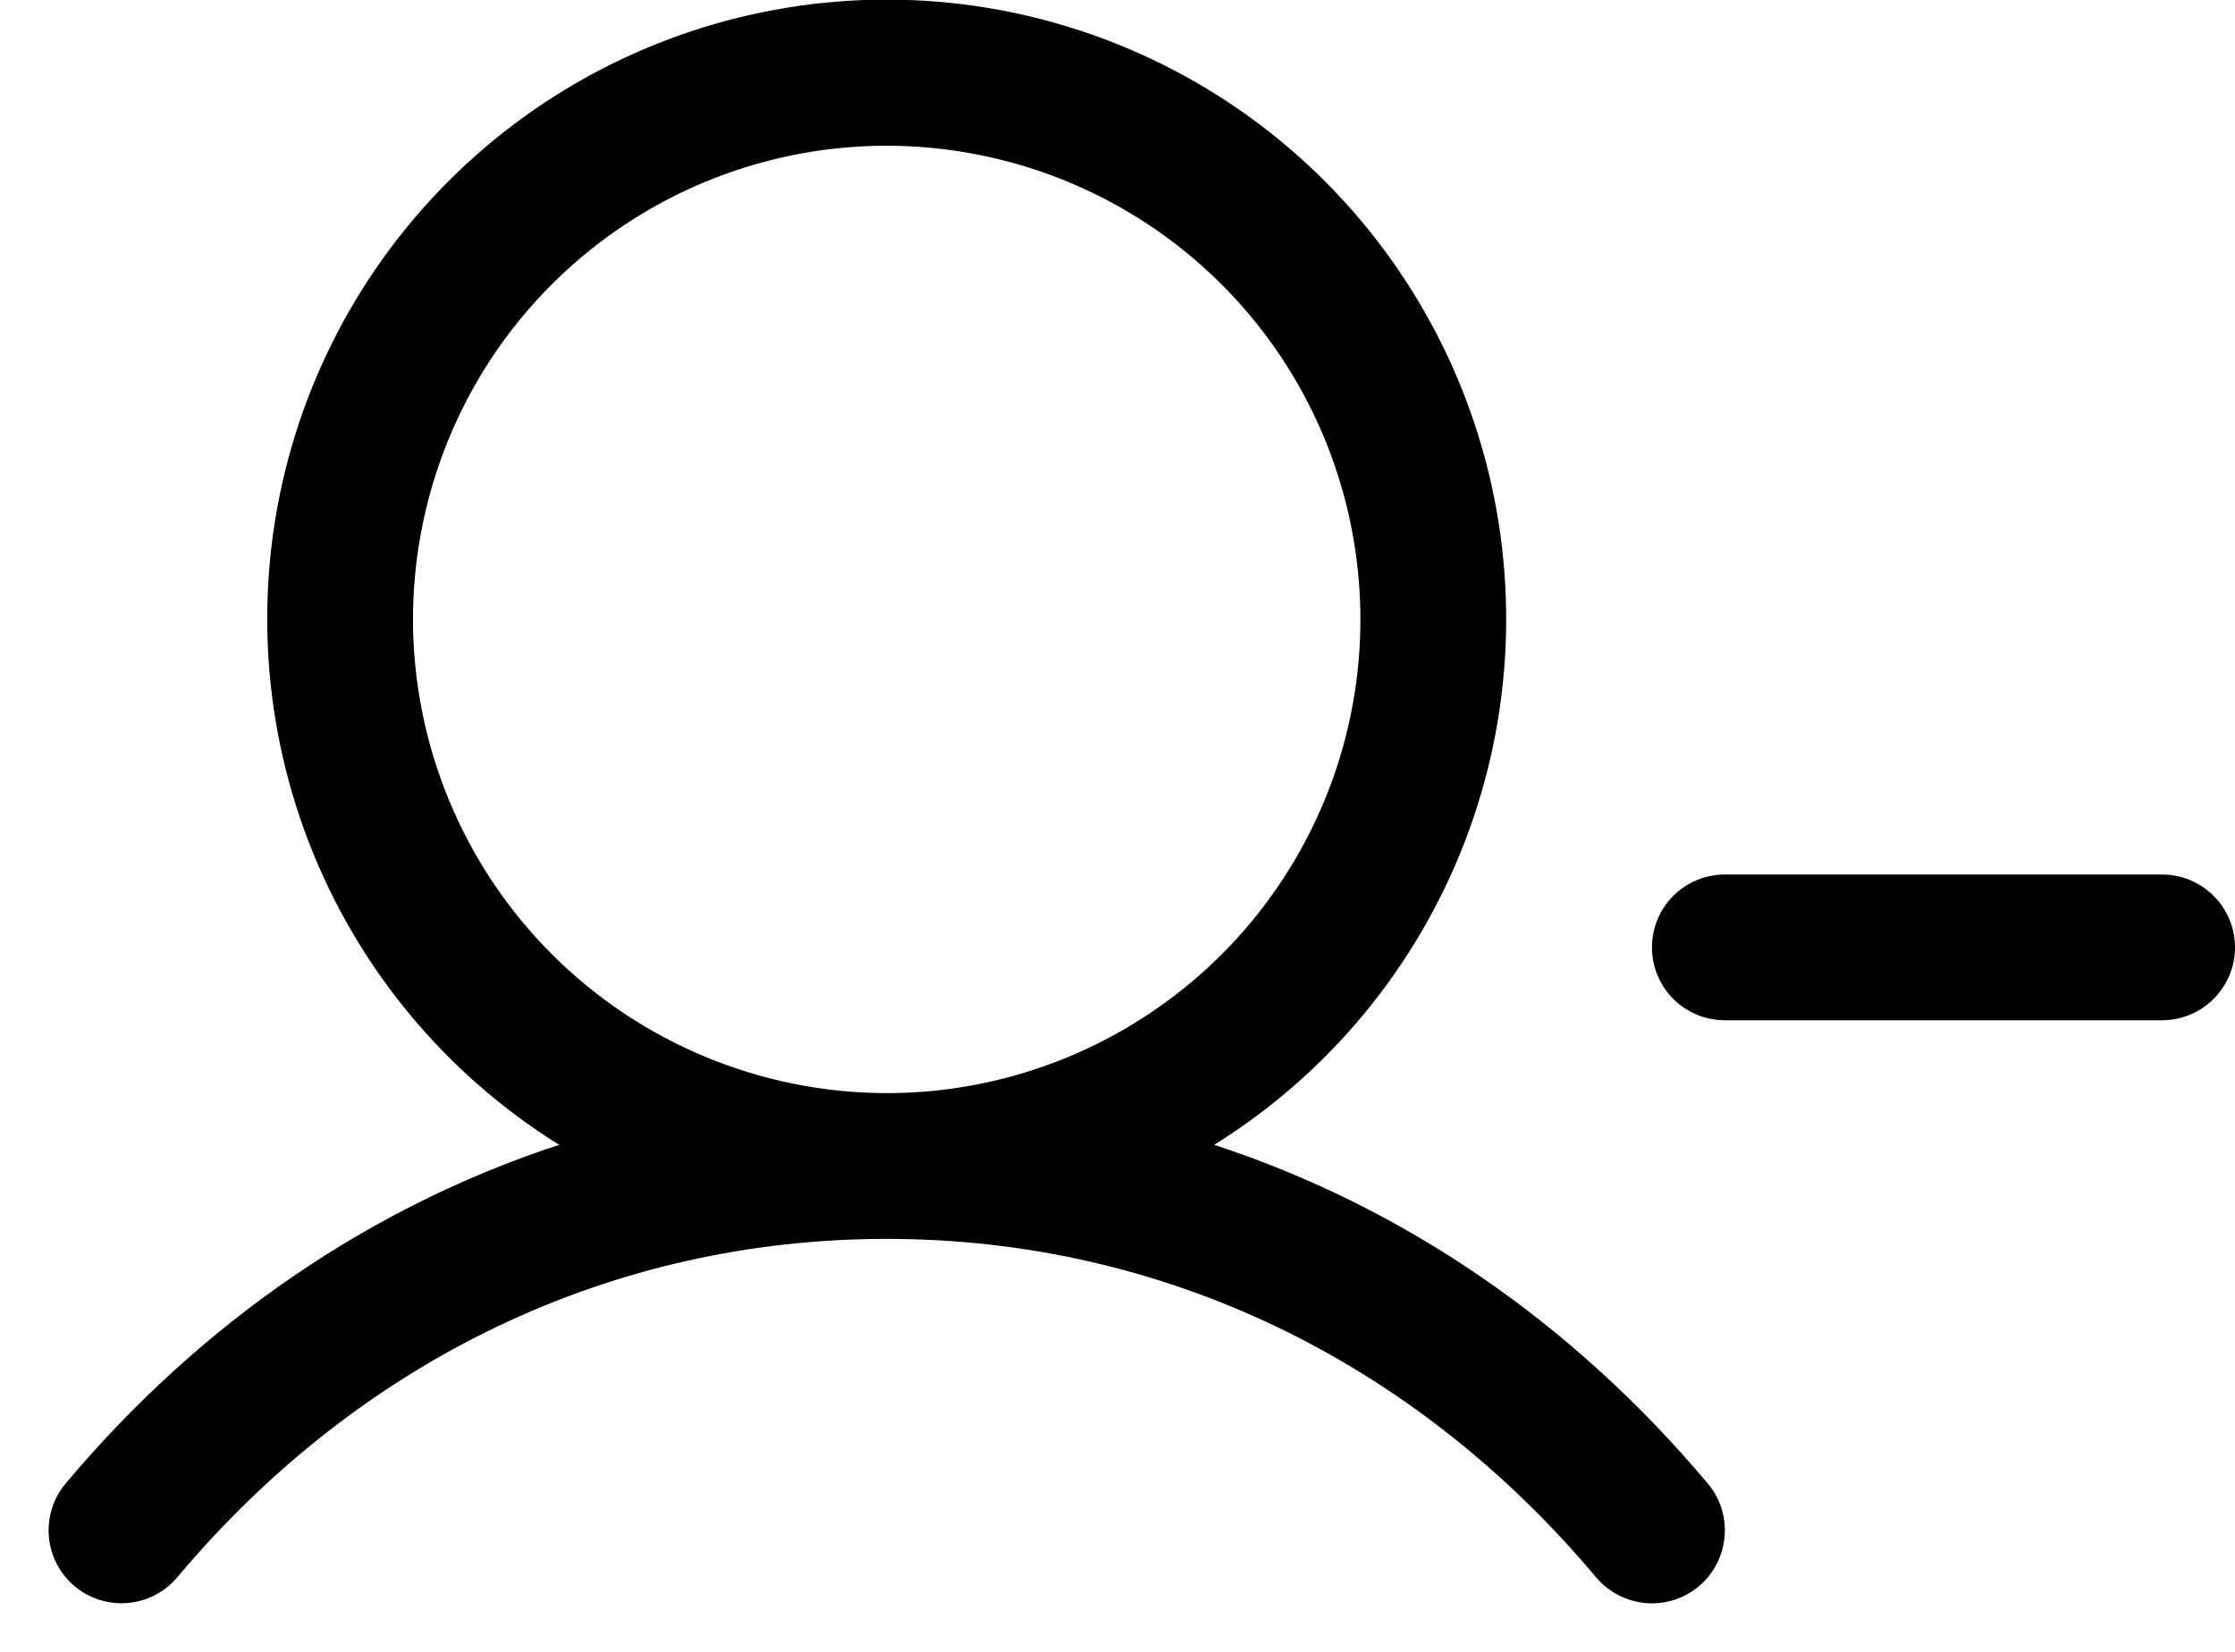 <svg width="23" height="17" viewBox="0 0 23 17" fill="none" xmlns="http://www.w3.org/2000/svg">
<path d="M23 9.75C23 9.949 22.921 10.139 22.78 10.28C22.639 10.421 22.449 10.5 22.25 10.5H17.75C17.551 10.5 17.36 10.421 17.219 10.28C17.079 10.139 17 9.949 17 9.75C17 9.551 17.079 9.36 17.219 9.22C17.36 9.079 17.551 9 17.75 9H22.25C22.449 9 22.639 9.079 22.78 9.22C22.921 9.36 23 9.551 23 9.75ZM17.574 15.267C17.703 15.419 17.765 15.617 17.747 15.815C17.73 16.013 17.635 16.197 17.483 16.325C17.33 16.453 17.133 16.515 16.935 16.498C16.736 16.48 16.553 16.385 16.425 16.233C14.539 13.986 11.946 12.75 9.125 12.75C6.304 12.75 3.711 13.986 1.824 16.233C1.696 16.385 1.513 16.48 1.315 16.497C1.117 16.514 0.92 16.452 0.767 16.324C0.615 16.196 0.52 16.013 0.503 15.815C0.486 15.616 0.548 15.419 0.676 15.267C2.077 13.6 3.819 12.416 5.754 11.782C4.579 11.05 3.673 9.955 3.176 8.662C2.678 7.37 2.615 5.95 2.995 4.618C3.376 3.287 4.18 2.115 5.286 1.281C6.392 0.447 7.74 -0.004 9.125 -0.004C10.51 -0.004 11.857 0.447 12.963 1.281C14.069 2.115 14.873 3.287 15.254 4.618C15.635 5.95 15.572 7.37 15.074 8.662C14.576 9.955 13.671 11.05 12.495 11.782C14.431 12.416 16.173 13.6 17.574 15.267ZM9.125 11.25C10.089 11.25 11.031 10.964 11.833 10.428C12.635 9.893 13.26 9.131 13.629 8.24C13.998 7.35 14.094 6.369 13.906 5.424C13.718 4.478 13.254 3.609 12.572 2.928C11.89 2.246 11.021 1.782 10.076 1.594C9.13 1.405 8.15 1.502 7.259 1.871C6.368 2.24 5.607 2.865 5.071 3.666C4.536 4.468 4.25 5.411 4.25 6.375C4.251 7.667 4.765 8.906 5.679 9.82C6.593 10.734 7.832 11.248 9.125 11.25Z" fill="black"/>
</svg>
